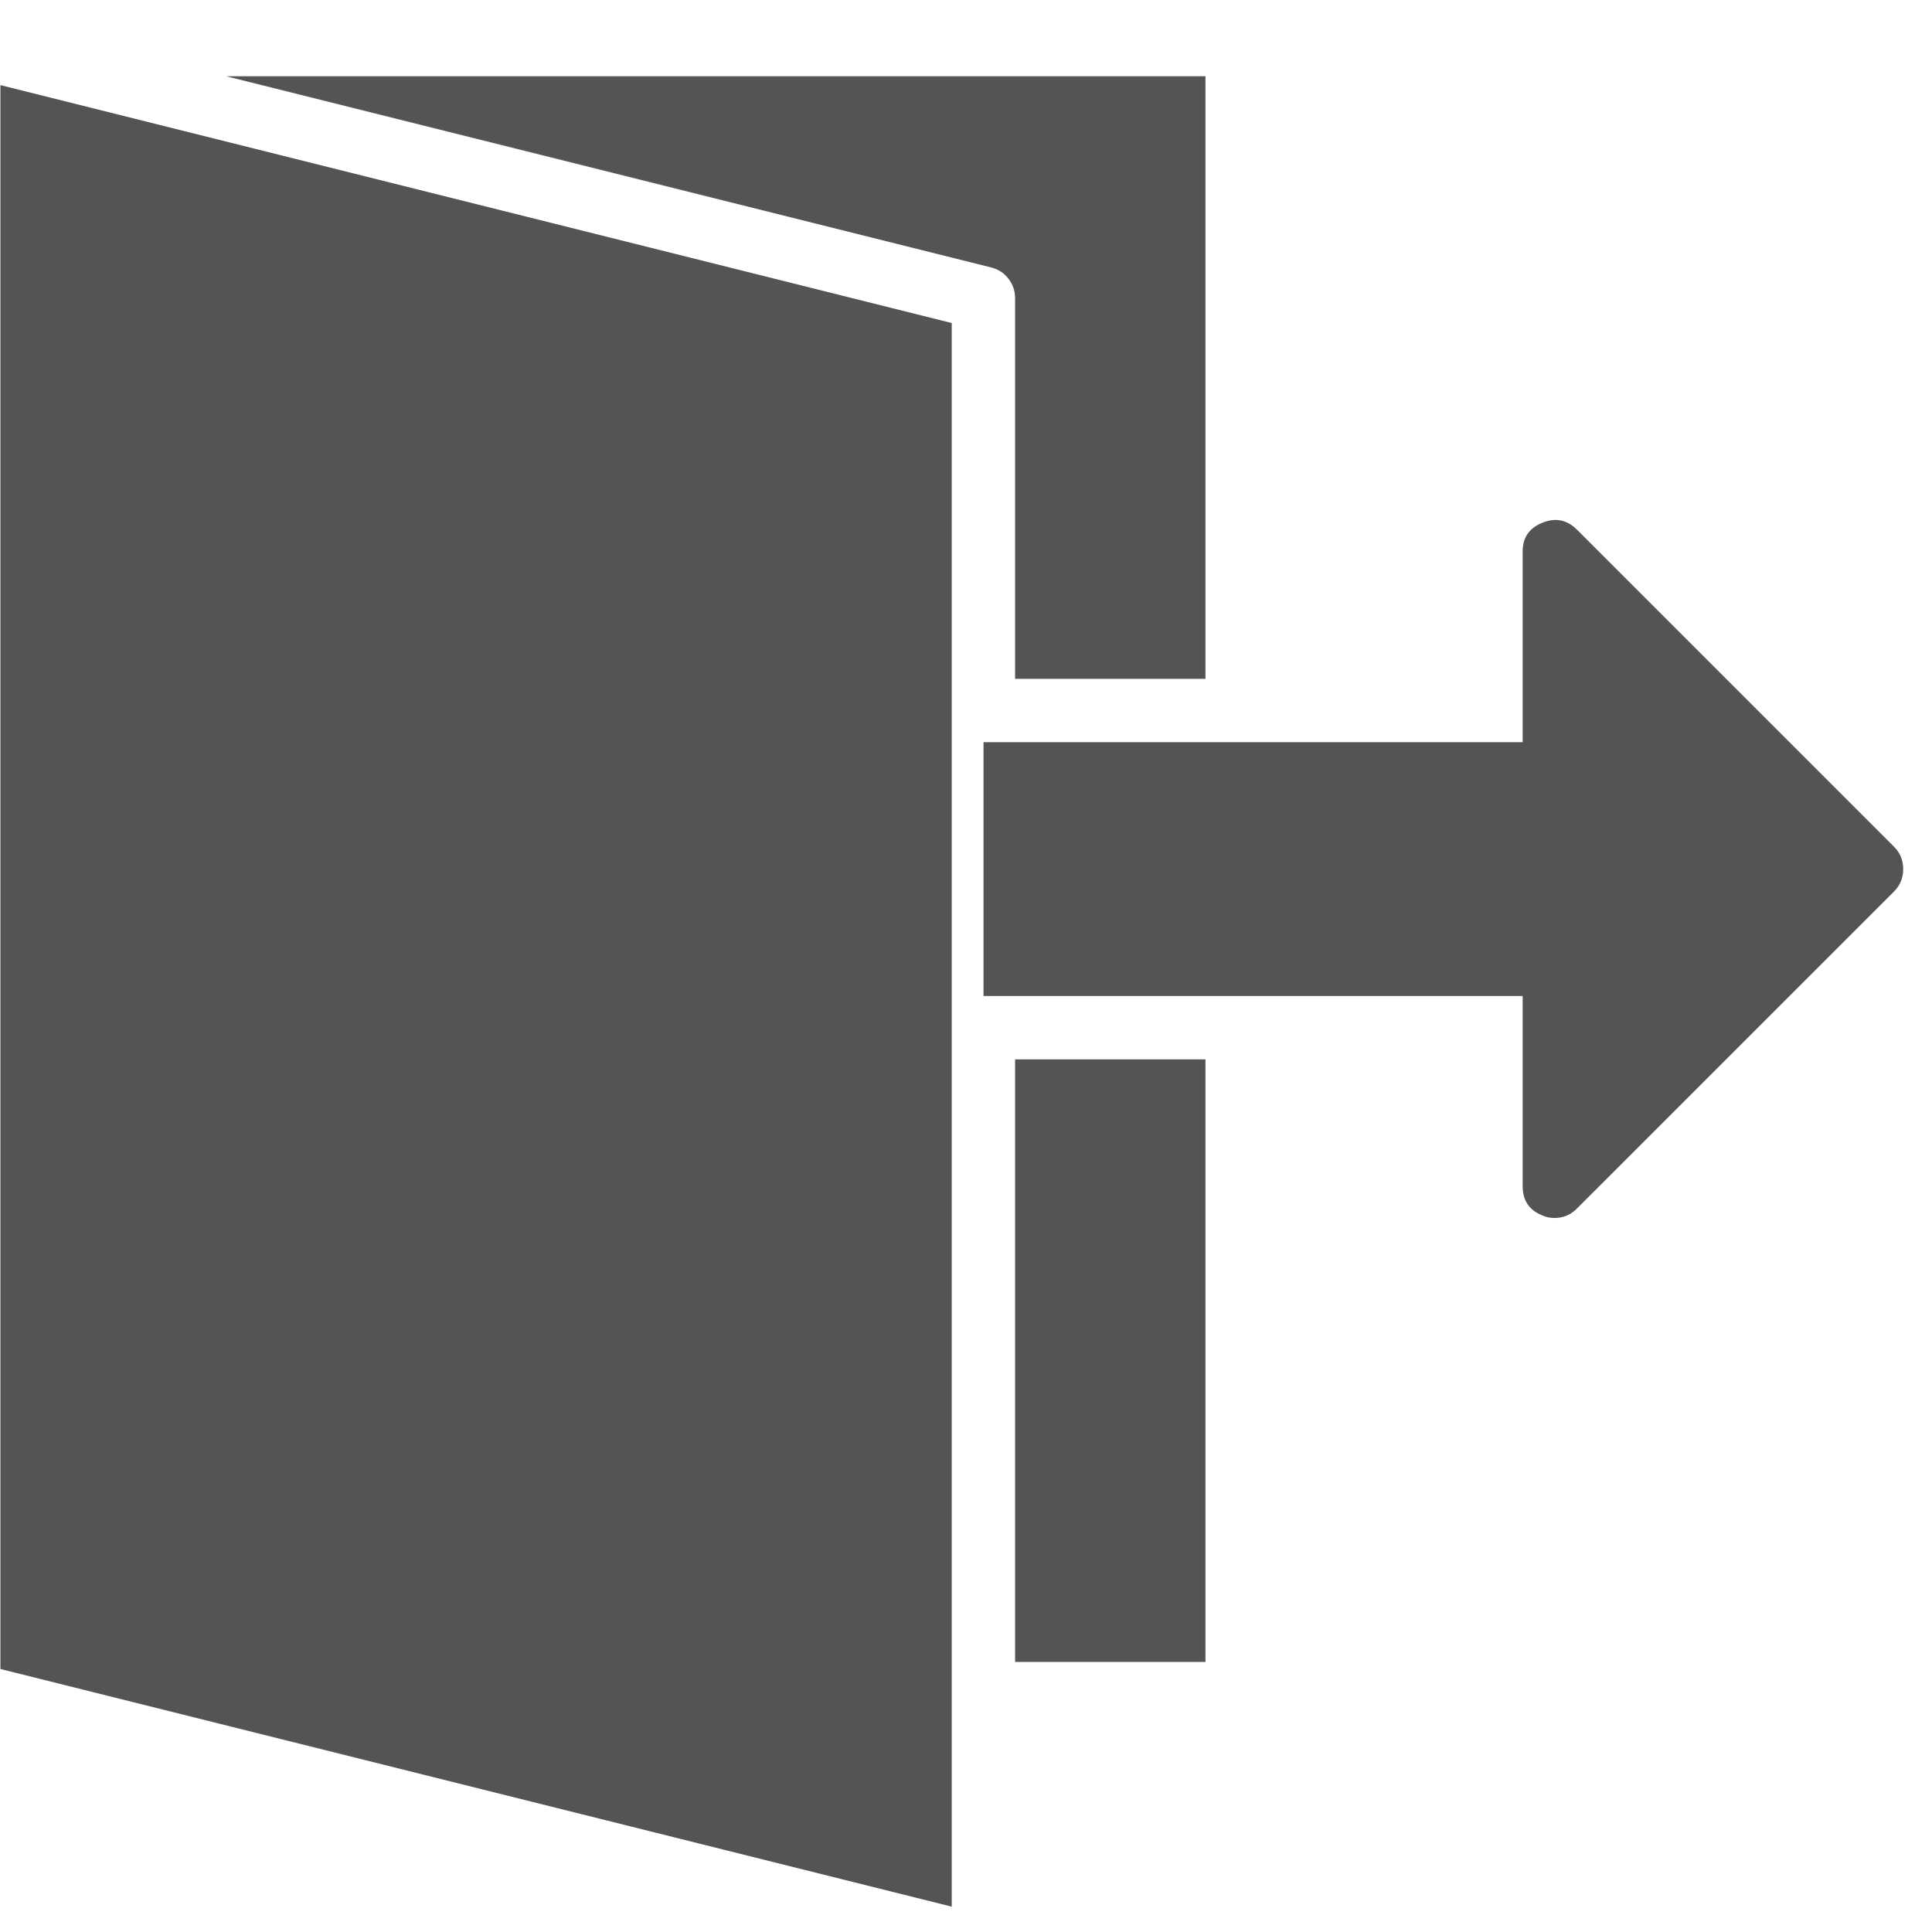 <svg xmlns="http://www.w3.org/2000/svg" xmlns:xlink="http://www.w3.org/1999/xlink" width="50" zoomAndPan="magnify"
  viewBox="0 0 37.5 37.5" height="50" preserveAspectRatio="xMidYMid meet" version="1.0">
  <defs>
    <clipPath id="0a6f3f8bec">
      <path d="M 0 1.48 L 37 1.48 L 37 37.008 L 0 37.008 Z M 0 1.48 " clip-rule="nonzero" />
    </clipPath>
  </defs>
  <g clip-path="url(#0a6f3f8bec)">
    <path fill="#545454"
      d="M 0.008 1.652 L 18.473 6.27 L 18.473 37.008 L 0.008 32.395 Z M 36.762 16.434 L 30.605 10.277 C 30.41 10.086 30.188 10.043 29.934 10.148 C 29.68 10.25 29.551 10.438 29.555 10.715 L 29.555 14.406 L 19.09 14.406 L 19.09 19.332 L 29.555 19.332 L 29.555 23.023 C 29.555 23.301 29.68 23.488 29.934 23.59 C 30.008 23.625 30.086 23.641 30.168 23.641 C 30.34 23.641 30.484 23.582 30.605 23.461 L 36.762 17.305 C 36.883 17.184 36.941 17.039 36.941 16.871 C 36.941 16.699 36.883 16.555 36.762 16.434 Z M 19.703 5.789 L 19.703 13.176 L 23.398 13.176 L 23.398 1.48 L 4.391 1.48 L 19.238 5.191 C 19.375 5.227 19.488 5.297 19.574 5.41 C 19.66 5.52 19.703 5.648 19.703 5.789 Z M 19.703 32.258 L 23.398 32.258 L 23.398 20.562 L 19.703 20.562 Z M 19.703 32.258 "
      fill-opacity="1" fill-rule="nonzero" />
  </g>
</svg>